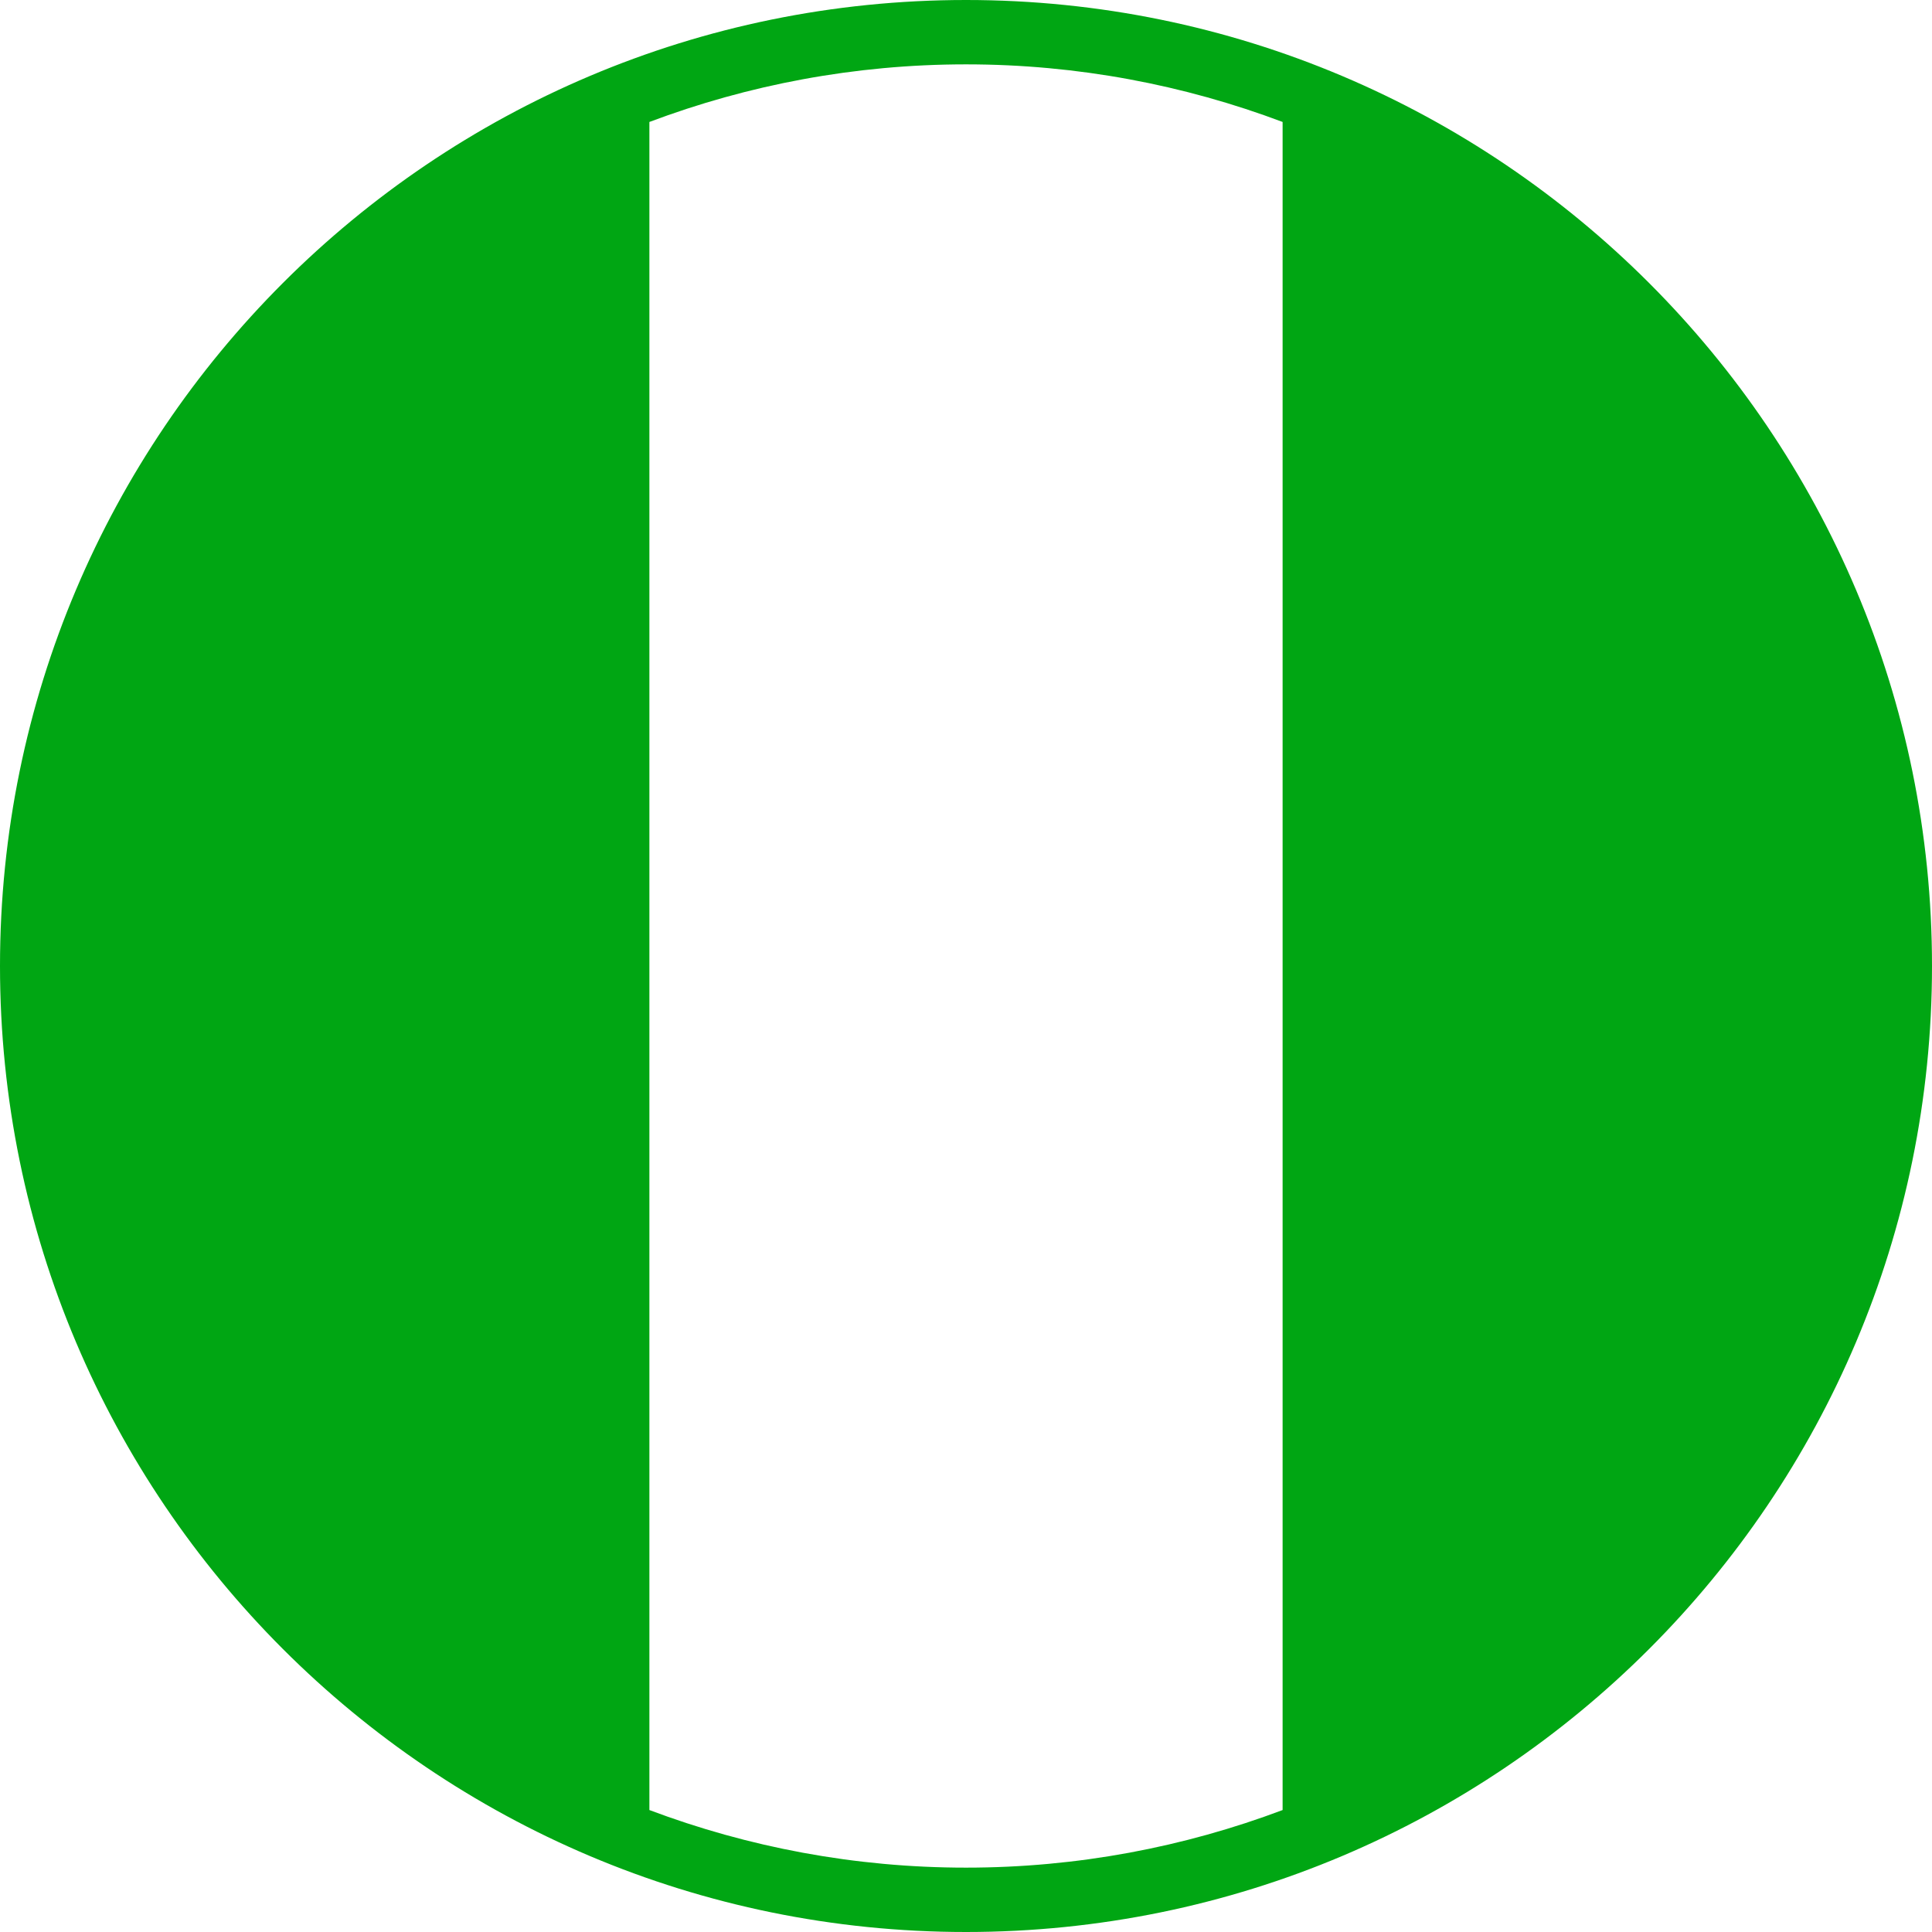 <svg width="16" height="16" viewBox="0 0 16 16" fill="none" xmlns="http://www.w3.org/2000/svg">
<path d="M8 0C3.582 0 0 3.582 0 8C0 12.418 3.582 16 8 16C12.418 16 16 12.418 16 8C16 3.582 12.418 0 8 0ZM5.378 14.99V1.01C6.194 0.703 7.078 0.533 8 0.533C8.922 0.533 9.806 0.703 10.622 1.01V14.99C9.806 15.297 8.922 15.467 8 15.467C7.078 15.467 6.194 15.297 5.378 14.99Z" fill="#00A613"/>
</svg>
